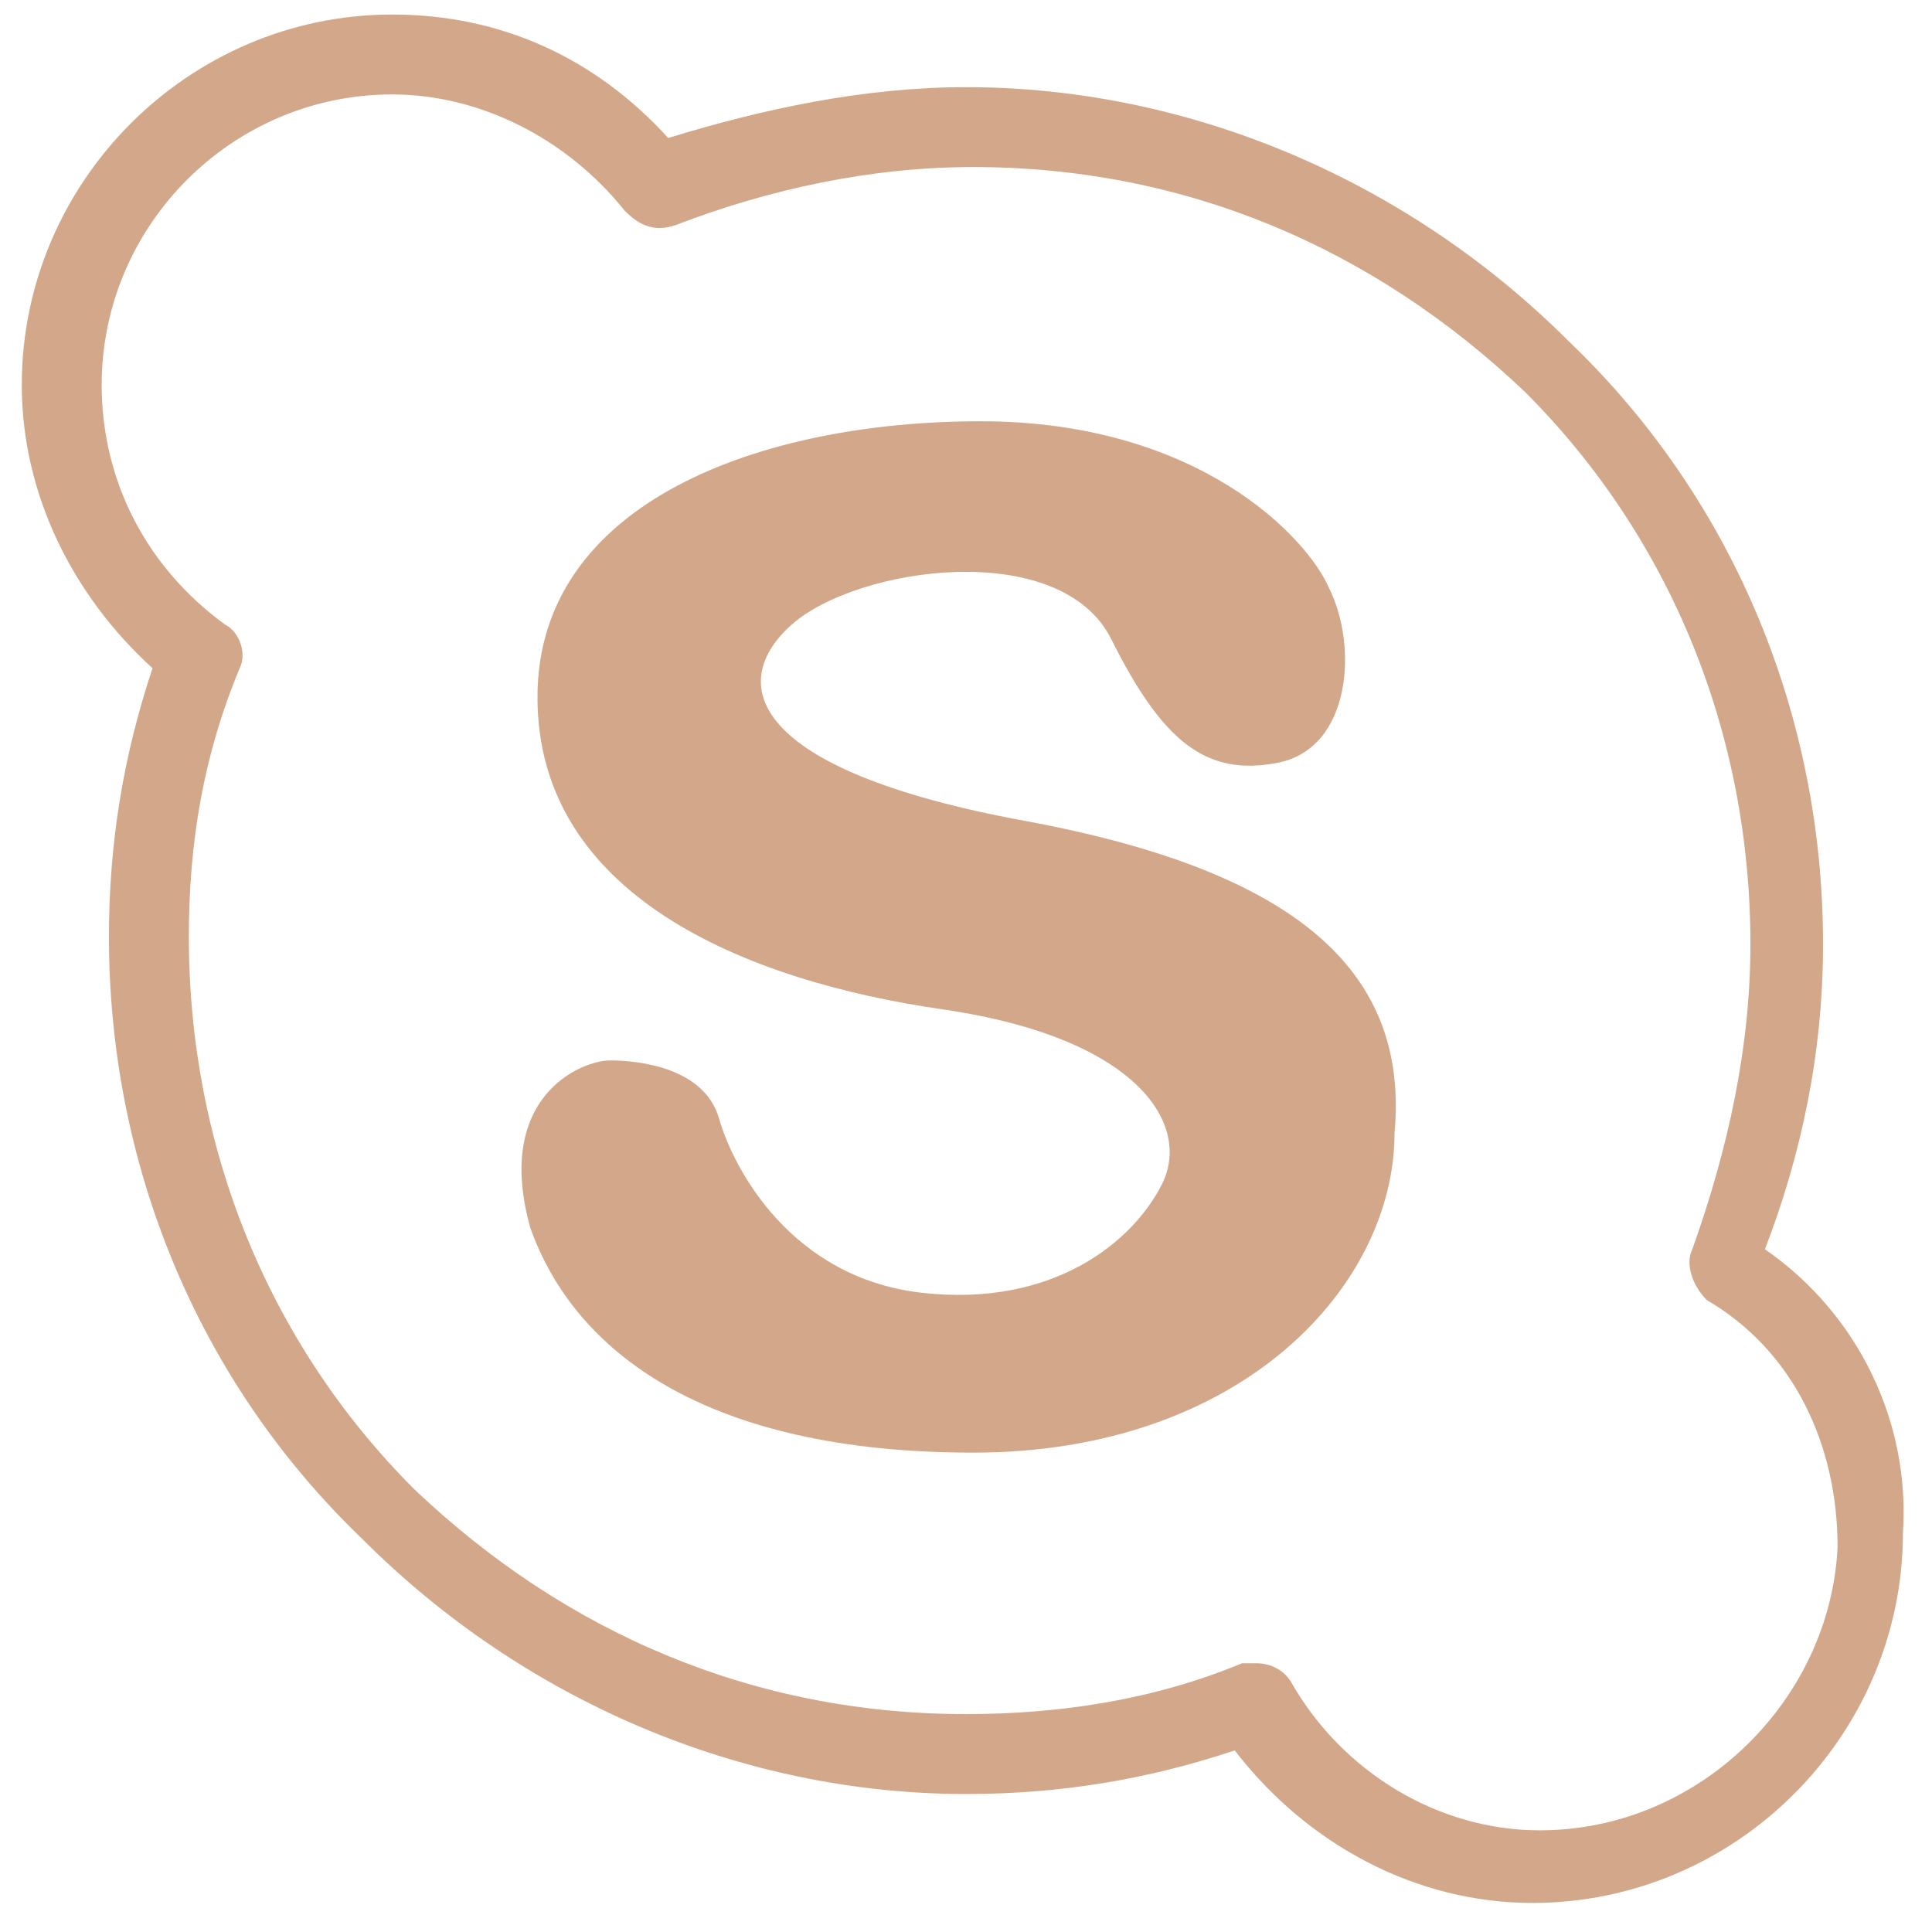 <?xml version="1.0" encoding="utf-8"?>
<!-- Generator: Adobe Illustrator 19.0.0, SVG Export Plug-In . SVG Version: 6.00 Build 0)  -->
<svg version="1.2" baseProfile="tiny" id="Layer_1" xmlns="http://www.w3.org/2000/svg" xmlns:xlink="http://www.w3.org/1999/xlink"
	 x="0px" y="0px" viewBox="445.7 -6.3 26.6 26.6" xml:space="preserve">
<g>
	<g>
		<g>
			<path fill="#D3A88A" d="M470,10.9c0.5-1.3,0.8-2.7,0.8-4.2c0-3.1-1.2-6.1-3.5-8.3c-2.2-2.2-5.2-3.5-8.3-3.5
				c-1.4,0-2.8,0.3-4.1,0.7c-1-1.1-2.3-1.7-3.8-1.7c-2.8,0-5.1,2.3-5.1,5.1c0,1.5,0.7,2.9,1.8,3.9c-0.4,1.2-0.6,2.4-0.6,3.7
				c0,3.1,1.2,6.1,3.5,8.3c2.2,2.2,5.2,3.5,8.3,3.5c1.3,0,2.5-0.2,3.7-0.6c1,1.3,2.5,2.1,4.1,2.1c2.8,0,5.1-2.3,5.1-5.1
				C472,13.3,471.3,11.8,470,10.9z M466.9,18.9c-1.4,0-2.7-0.8-3.4-2c-0.1-0.2-0.3-0.3-0.5-0.3c-0.1,0-0.1,0-0.2,0
				c-1.2,0.5-2.5,0.7-3.8,0.7c-2.9,0-5.5-1.1-7.6-3.1c-2-2-3.1-4.7-3.1-7.6c0-1.3,0.2-2.5,0.7-3.7c0.1-0.2,0-0.5-0.2-0.6
				c-1.1-0.8-1.7-2-1.7-3.3c0-2.2,1.8-4,4-4c1.2,0,2.4,0.6,3.2,1.6c0.2,0.2,0.4,0.3,0.7,0.2c1.3-0.5,2.7-0.8,4.1-0.8
				c2.9,0,5.5,1.1,7.6,3.1c2,2,3.1,4.7,3.1,7.6c0,1.4-0.3,2.8-0.8,4.2c-0.1,0.2,0,0.5,0.2,0.7c1.2,0.7,1.8,2,1.8,3.4
				C470.9,17.1,469.1,18.9,466.9,18.9z"/>
			<path fill="#D3A88A" d="M459.8,5c-3.8-0.7-4.1-1.9-3.2-2.7c0.9-0.8,3.7-1.2,4.4,0.2c0.7,1.4,1.3,1.9,2.3,1.7
				c1-0.2,1.1-1.6,0.7-2.4c-0.3-0.7-1.8-2.3-4.8-2.3c-3,0-6.1,1.1-6.1,3.8s2.8,3.9,5.6,4.3c2.7,0.4,3.4,1.6,3,2.4
				c-0.4,0.8-1.5,1.7-3.3,1.5c-1.8-0.2-2.6-1.7-2.8-2.4c-0.2-0.7-1.1-0.8-1.5-0.8c-0.4,0-1.6,0.5-1.1,2.3c0.6,1.7,2.4,3.1,6.1,3.1
				c3.7,0,5.8-2.3,5.8-4.4C465.1,7.1,463.6,5.7,459.8,5z"/>
		</g>
	</g>
</g>
</svg>

